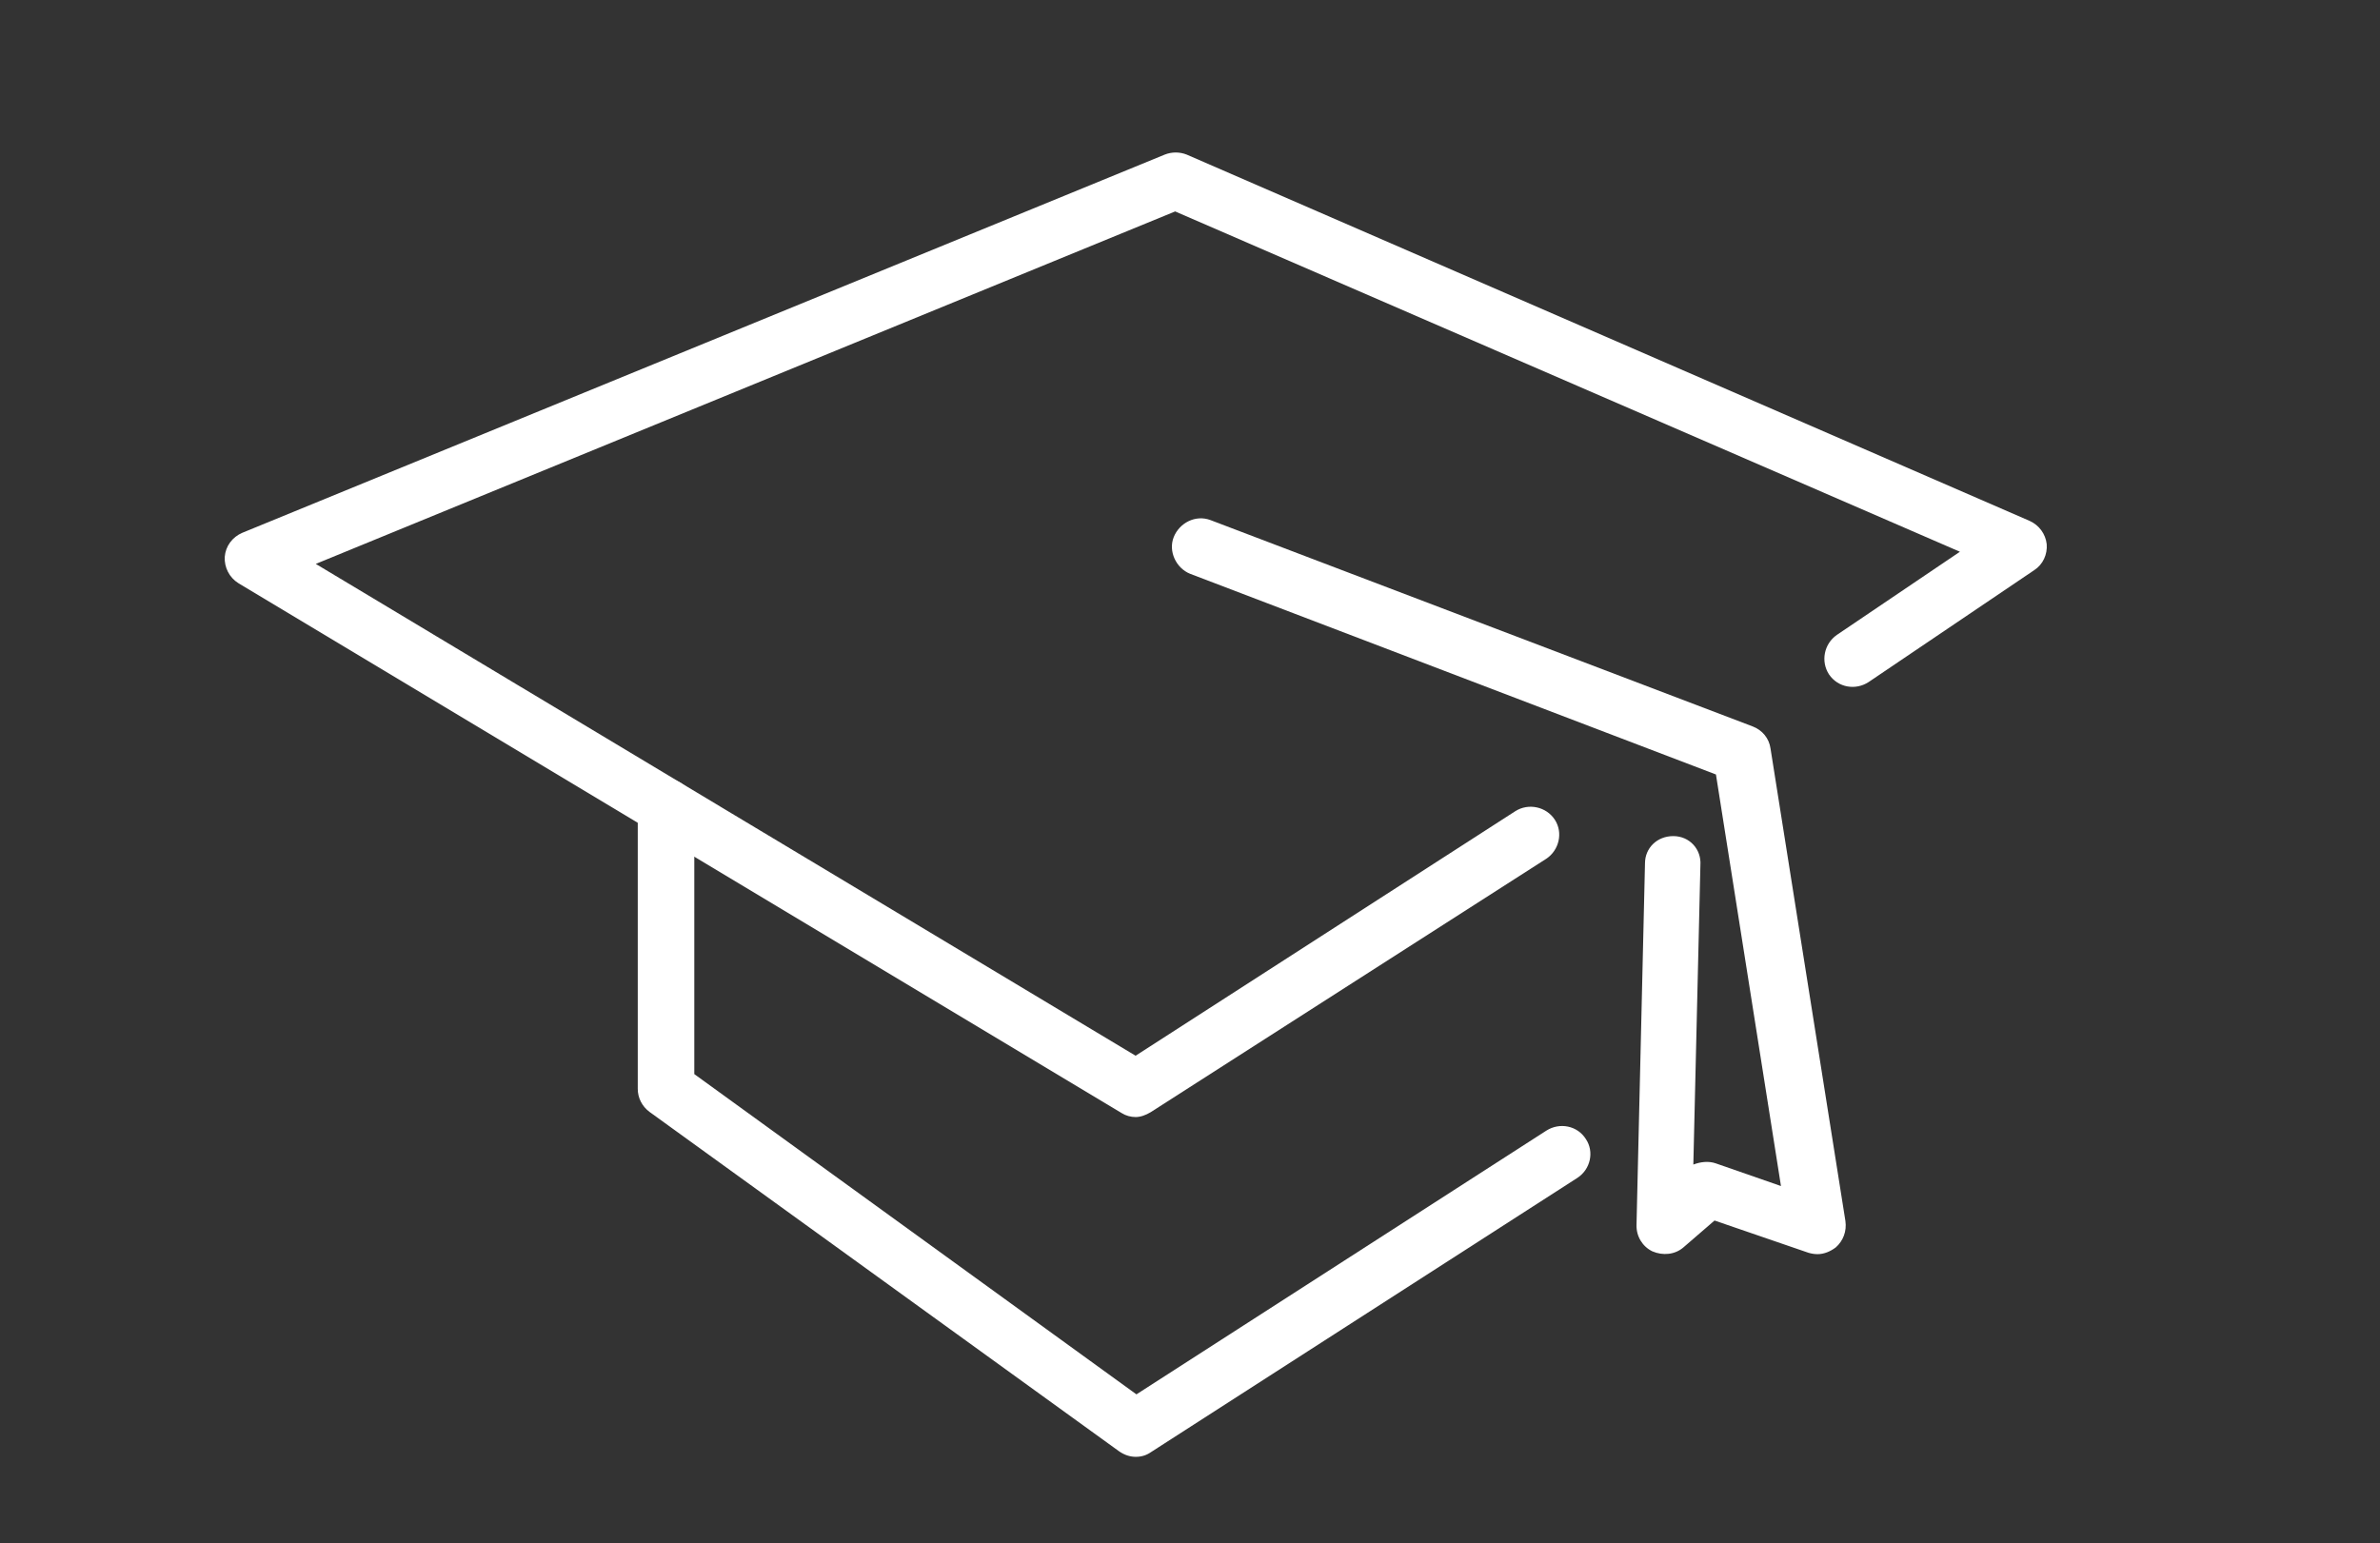 <svg xmlns="http://www.w3.org/2000/svg" id="Layer_1" viewBox="0 0 841.9 546"><rect x="0" y="0" width="841.9" height="546" fill="#333333" stroke="none"/><style id="style2">.st0{fill:#ffffff;}</style><g id="g16" fill="#fff"><g id="g6"><path id="path4" d="M401.8 395.2c-1.8 0-3.6-.5-5-1.4L84.3 206.3c-3.2-2-5-5.6-4.8-9.3.3-3.8 2.7-7 6.2-8.5L412 54.7c2.5-1 5.3-1 7.8 0L718 184.3c3.3 1.5 5.6 4.6 6 8.2.3 3.6-1.3 7.2-4.4 9.2L661 241.3c-4.6 3-10.8 2-14-2.7-3-4.6-1.8-10.8 2.8-14l43.5-29.4L415.7 74.8l-304 124.7 290 174L536 287c4.7-3 11-1.6 14 3s1.5 10.8-3 13.8l-140 89.7c-1.7 1-3.5 1.7-5.4 1.7z" class="st0"/></g><g id="g10"><path id="path8" d="M643 443.7c-1.2 0-2.3-.2-3.3-.5l-33.2-11.4-11 9.5c-3 2.6-7.3 3-11 1.4-3.5-1.7-5.7-5.3-5.6-9.3l3-128c0-5.3 4.2-9.6 10-9.6s10 4.7 9.6 10.3L599 412c2.6-1 5.5-1.3 8-.4l23 8L607 274l-186-71c-5-2-7.8-8-5.8-13s7.7-8 13-6L620 257c3.4 1.3 5.8 4.2 6.3 7.8L652.8 432c.5 3.6-.8 7-3.4 9.3-2 1.5-4.2 2.4-6.5 2.4z" class="st0"/></g><g id="g14"><path id="path12" d="M401.8 515.4c-2 0-4-.6-6-2l-166-120c-2.7-2-4.2-5-4.2-8.2v-99.7c0-5.5 4.5-10 10-10s10 4.5 10 10V380L402 493.3 547 400c4.7-3 11-1.8 14 3 3 4.5 1.6 10.7-3 13.7l-150.8 97c-1.7 1.2-3.5 1.7-5.4 1.7z" class="st0"/></g></g></svg>